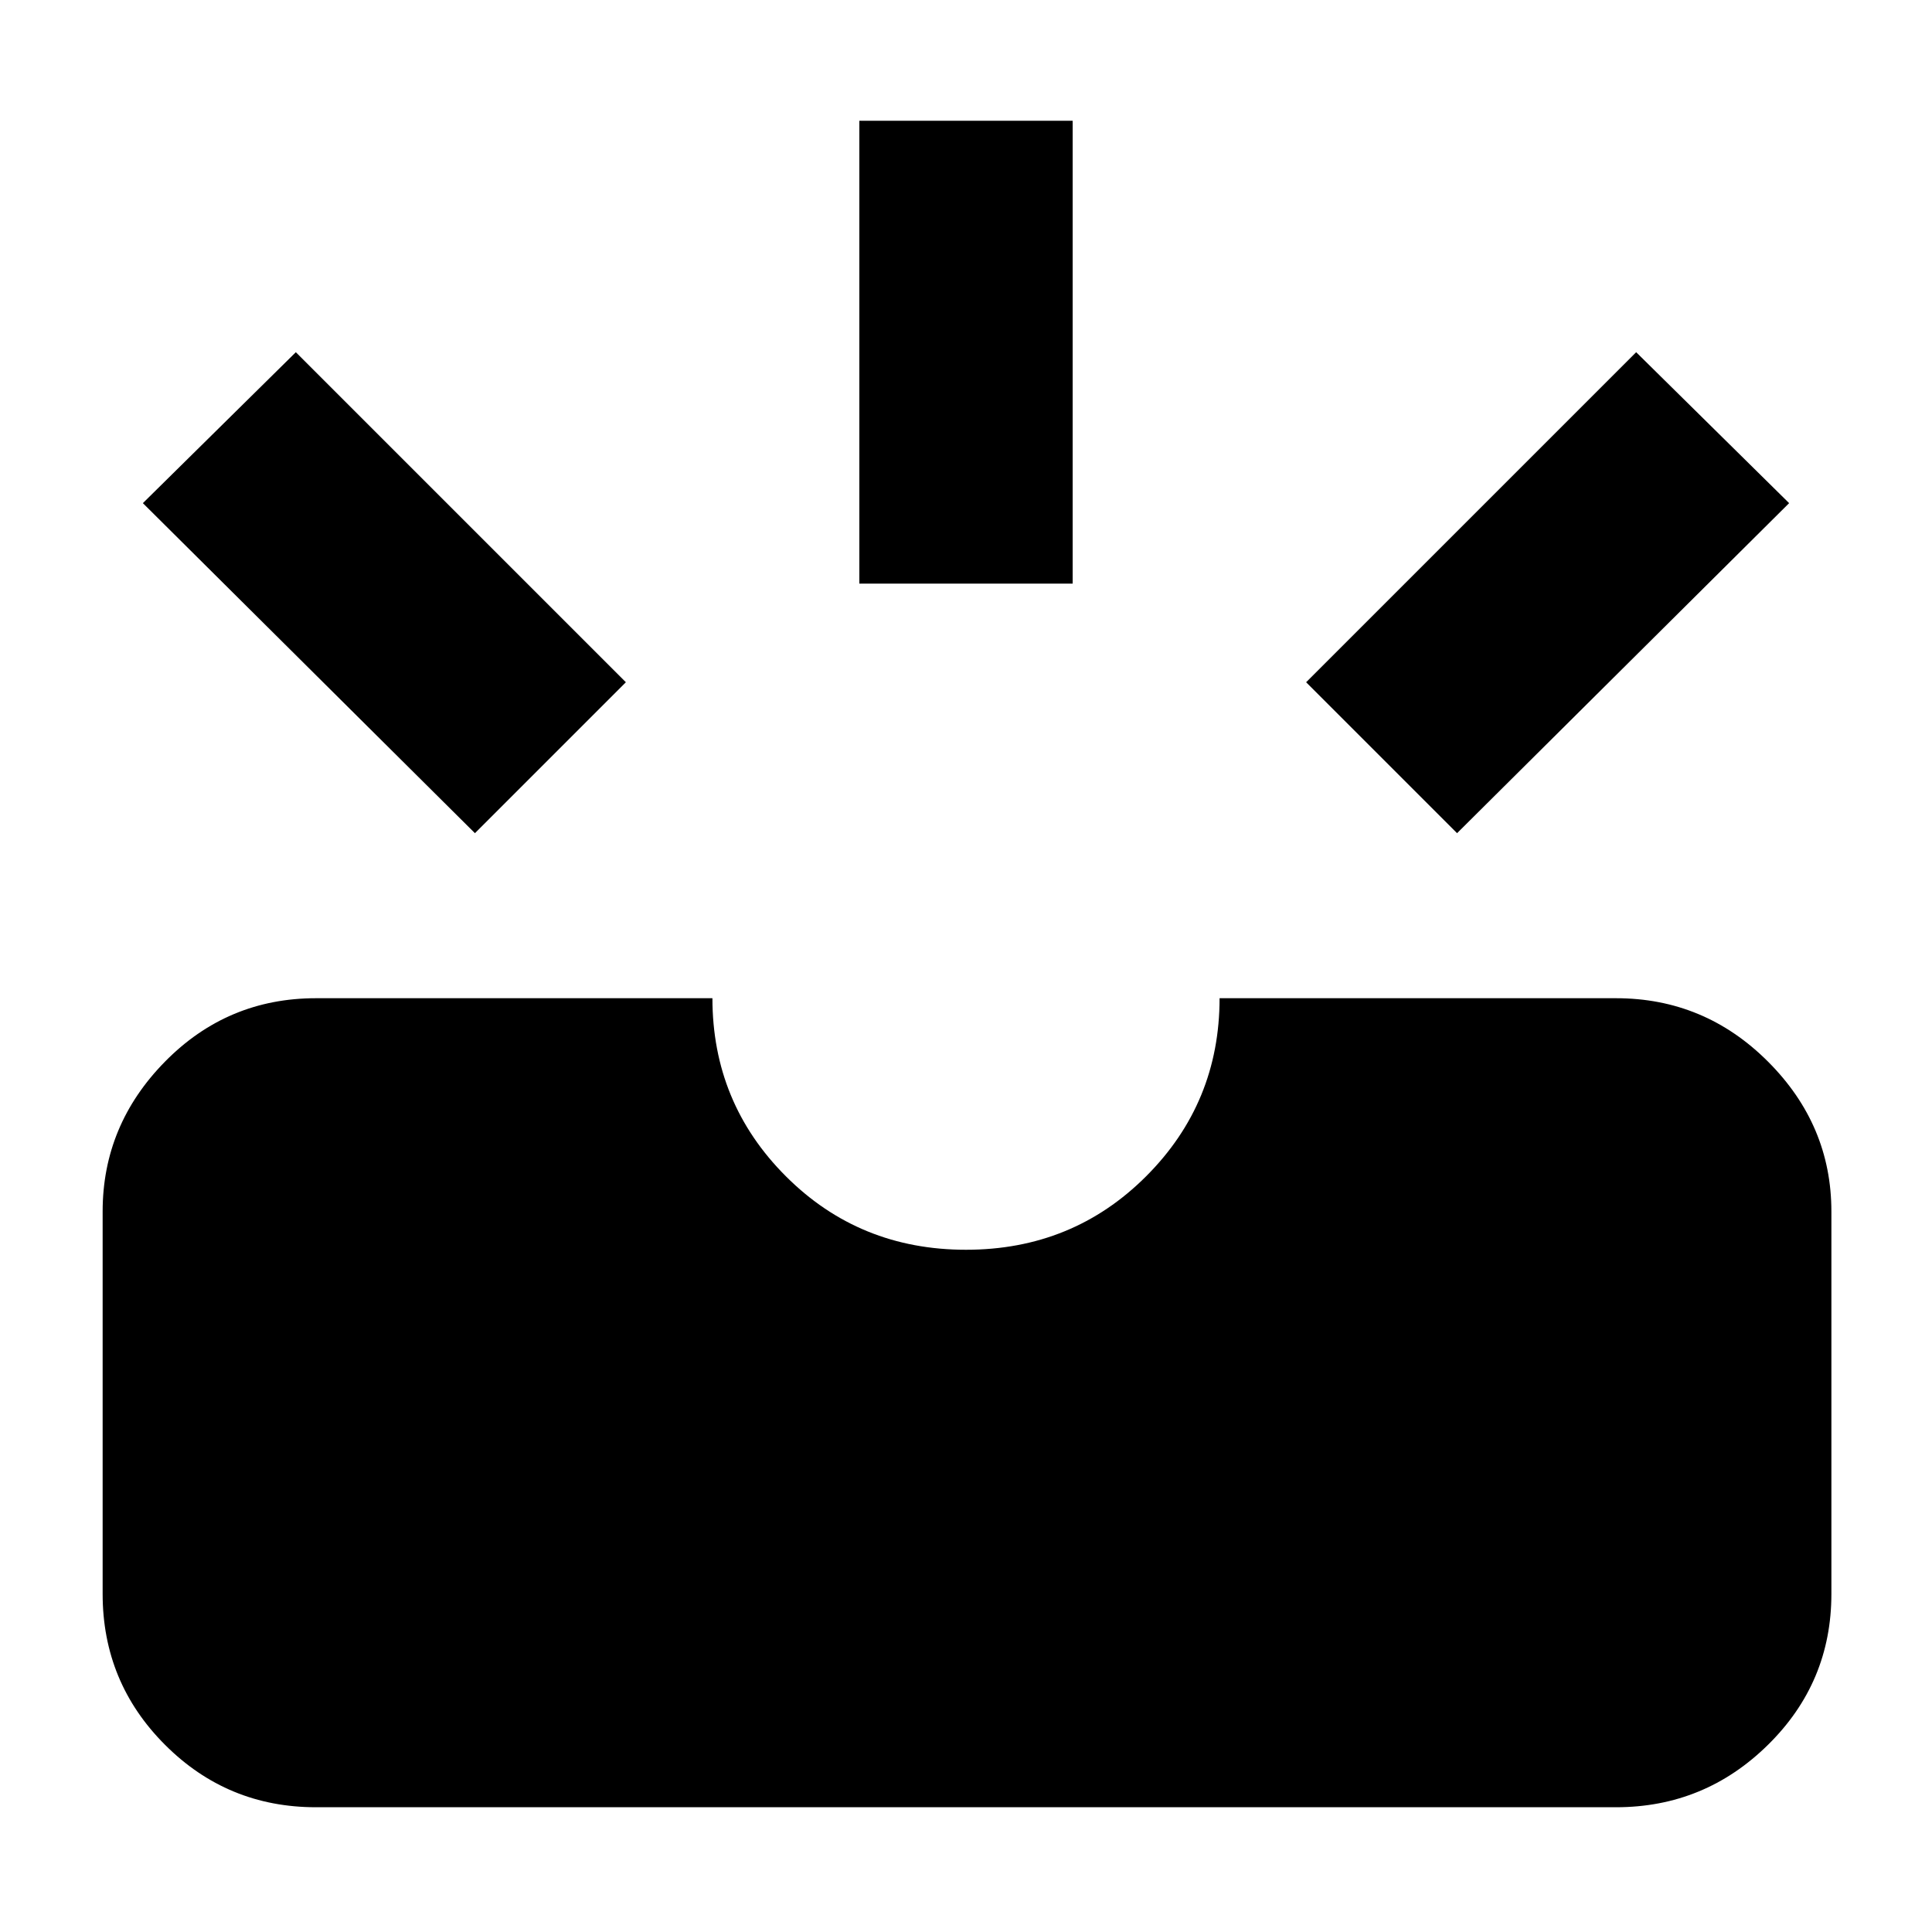 <svg xmlns="http://www.w3.org/2000/svg" height="40" width="40"><path d="M30.167 17.25 27.042 14.125 33.875 7.292 37.042 10.417ZM17.792 12.083V2.5H22.208V12.083ZM9.833 17.25 2.958 10.417 6.125 7.292 12.958 14.125ZM6.542 37.417Q4.708 37.417 3.417 36.125Q2.125 34.833 2.125 33V25.083Q2.125 23.292 3.417 21.979Q4.708 20.667 6.542 20.667H14.75Q14.75 22.833 16.271 24.354Q17.792 25.875 20 25.875Q22.208 25.875 23.729 24.354Q25.25 22.833 25.25 20.667H33.458Q35.292 20.667 36.604 21.979Q37.917 23.292 37.917 25.083V33Q37.917 34.833 36.604 36.125Q35.292 37.417 33.458 37.417Z"/></svg>